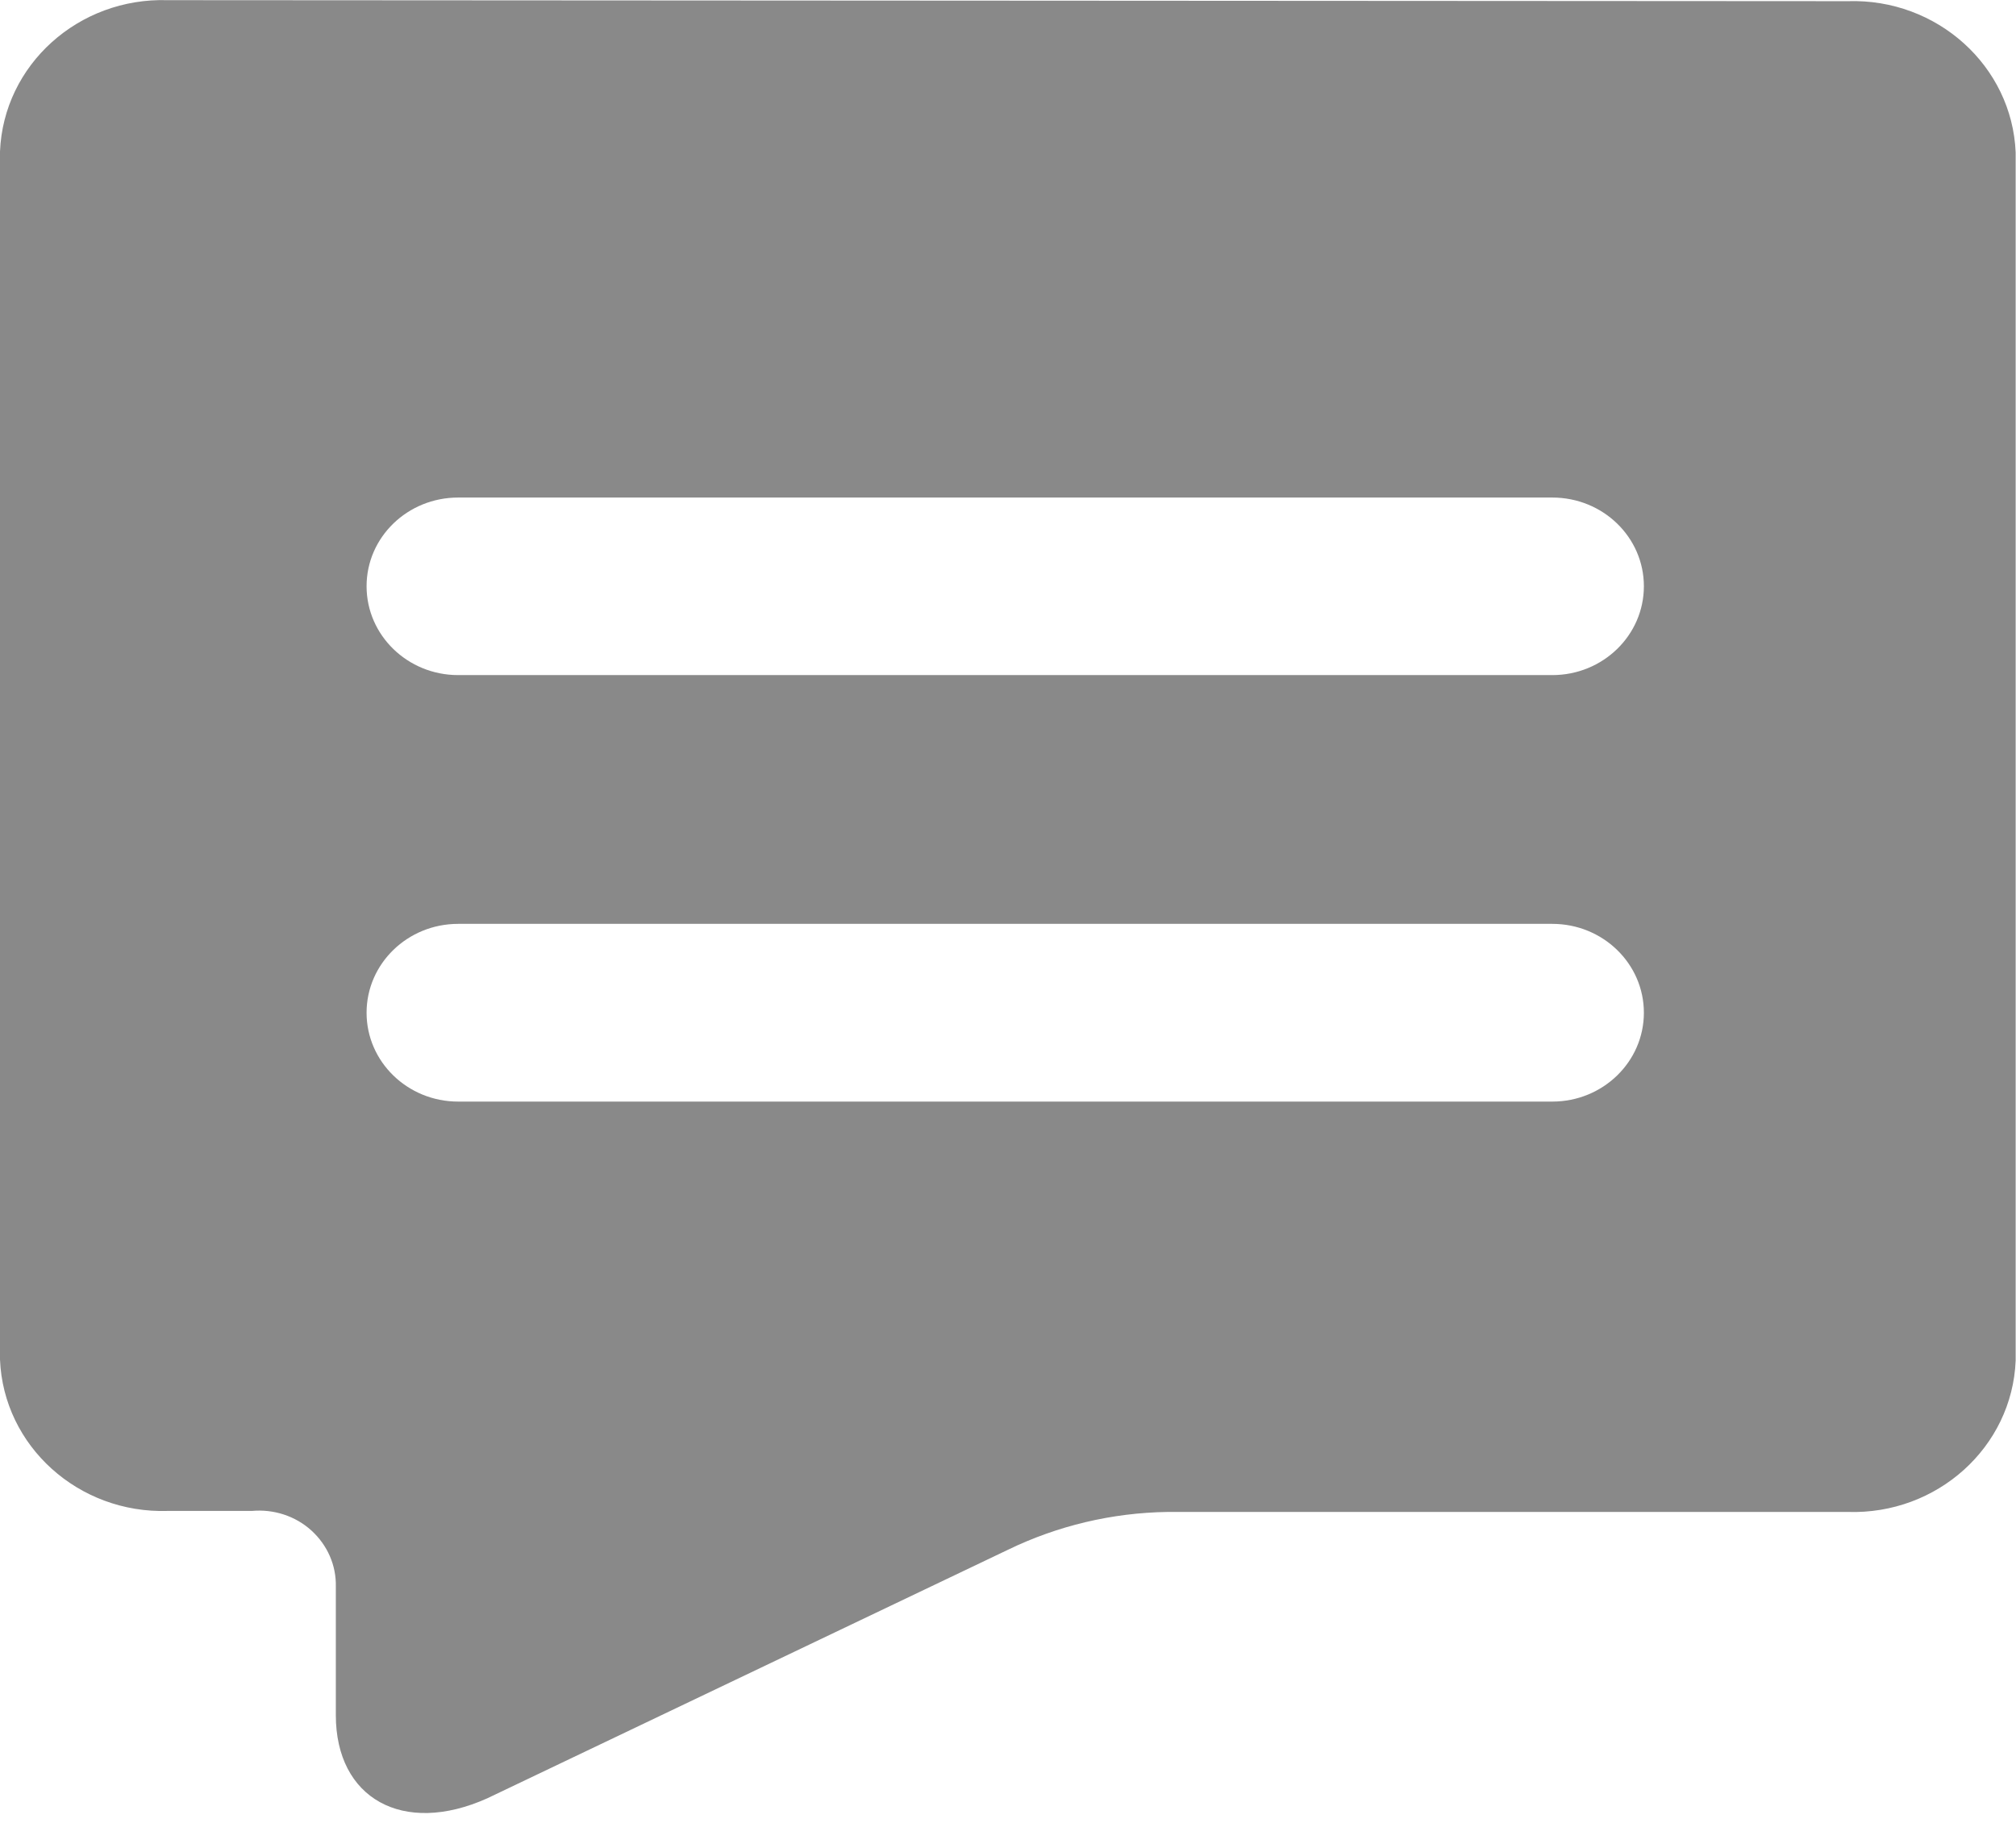 <?xml version="1.0" encoding="UTF-8"?>
<svg width="12px" height="11px" viewBox="0 0 12 11" version="1.1" xmlns="http://www.w3.org/2000/svg" xmlns:xlink="http://www.w3.org/1999/xlink">
    <!-- Generator: Sketch 48.2 (47327) - http://www.bohemiancoding.com/sketch -->
    <title>Combined Shape</title>
    <desc>Created with Sketch.</desc>
    <defs></defs>
    <g id="1-17课程评价" stroke="none" stroke-width="1" fill="none" fill-rule="evenodd" transform="translate(-347, -338)">
        <g id="Group-7-Copy" transform="translate(346, 337)" fill="#898989" fill-rule="nonzero">
            <g id="Group-11" transform="translate(1, 1)">
                <path d="M0.999,0.001 C0.467,-0.016 0.021,0.386 0,0.902 L0,8.094 C0.021,8.609 0.467,9.012 0.999,8.995 L1.499,8.995 C1.629,8.983 1.758,9.025 1.853,9.111 C1.949,9.198 2.002,9.319 1.999,9.446 L1.999,10.211 C1.999,10.706 2.398,10.931 2.9,10.706 L6,9.226 C6.295,9.083 6.619,9.006 6.949,9.001 L10.999,9.001 C11.53,9.018 11.977,8.616 11.998,8.1 L11.998,0.908 C11.977,0.393 11.53,-0.01 10.999,0.007 L0.999,0.001 Z M9.238,4.019 L2.727,4.019 C2.426,4.019 2.182,3.782 2.182,3.49 C2.182,3.198 2.426,2.962 2.727,2.962 L9.24,2.962 C9.541,2.962 9.785,3.198 9.785,3.49 C9.785,3.782 9.541,4.019 9.24,4.019 L9.238,4.019 Z M9.238,6.558 L2.727,6.558 C2.426,6.558 2.182,6.321 2.182,6.029 C2.182,5.737 2.426,5.5 2.727,5.5 L9.24,5.5 C9.541,5.5 9.785,5.737 9.785,6.029 C9.785,6.321 9.541,6.558 9.24,6.558 L9.238,6.558 Z" id="Combined-Shape"></path>
            </g>
        </g>
    </g>
</svg>